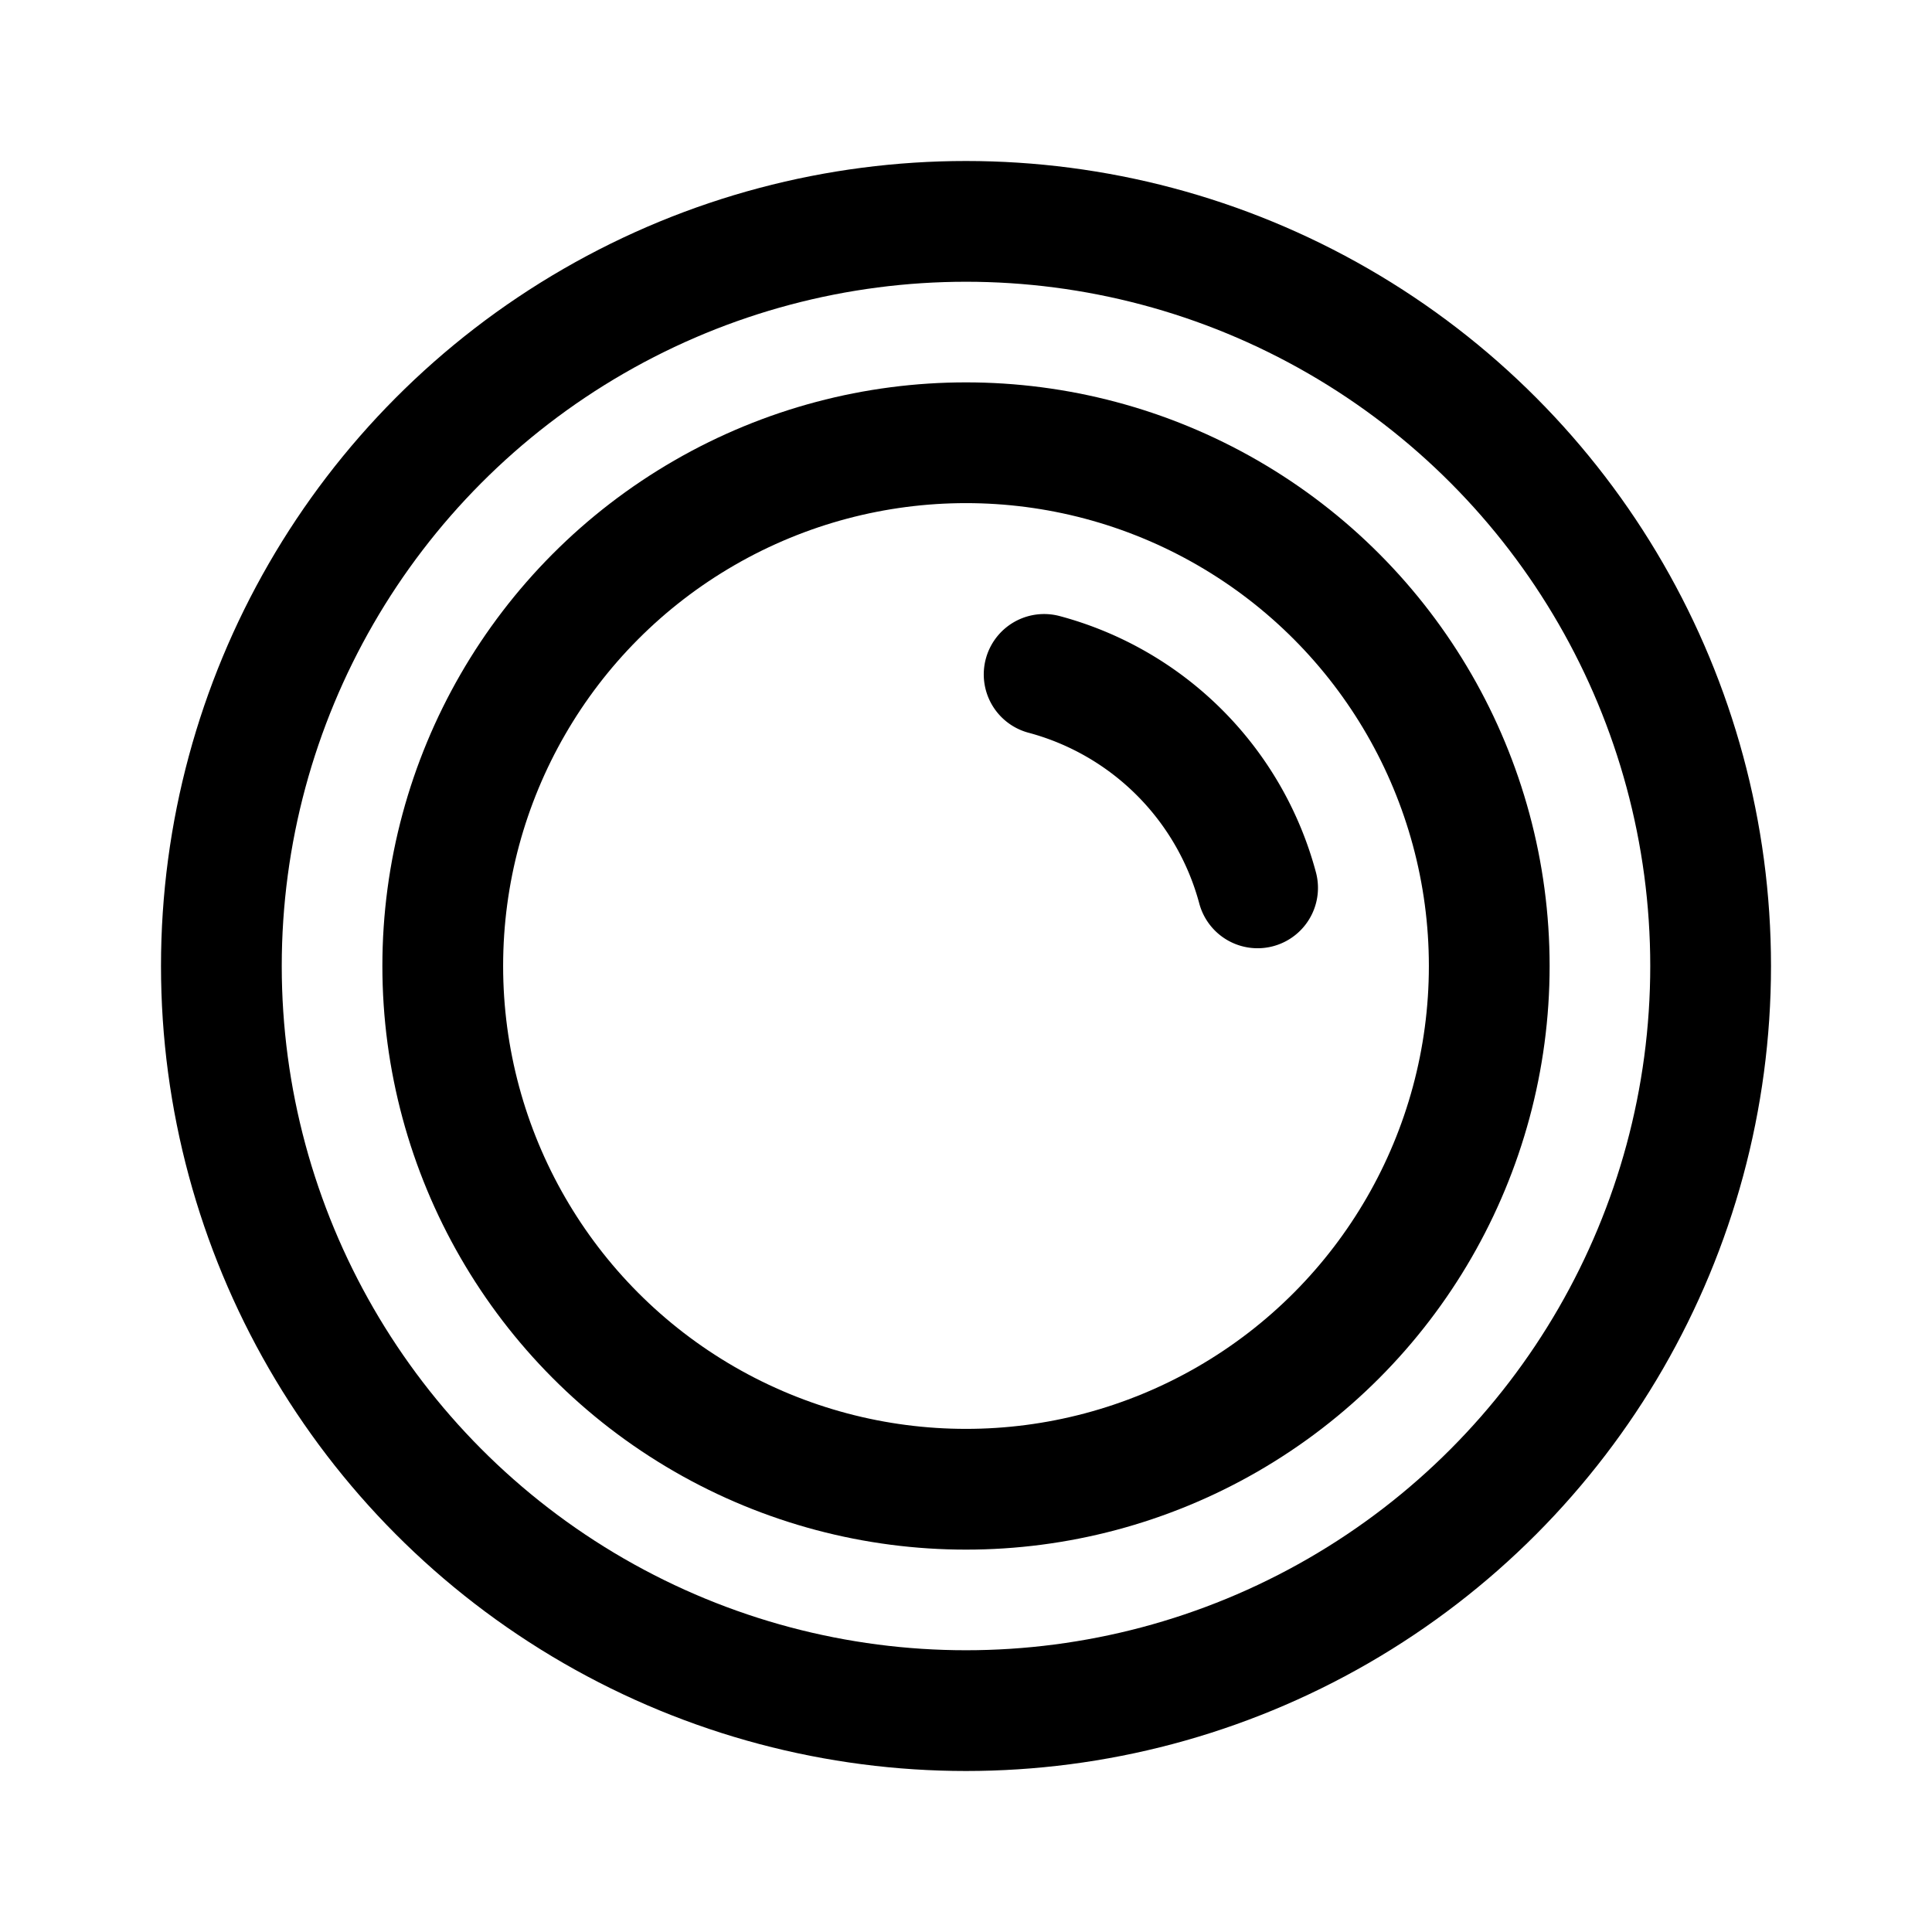 <svg width="192" height="192" viewBox="0 0 192 192" fill="none" xmlns="http://www.w3.org/2000/svg"><circle cx="96" cy="96" r="74" stroke="#000" stroke-width="12" stroke-linecap="round" stroke-linejoin="round"/><circle cx="96" cy="96" r="52" stroke="#000" stroke-width="12" stroke-linecap="round" stroke-linejoin="round"/><path d="M124.978 88.235a29.999 29.999 0 0 0-21.213-21.213" stroke="#000" stroke-width="12" stroke-linecap="round" stroke-linejoin="round"/></svg>